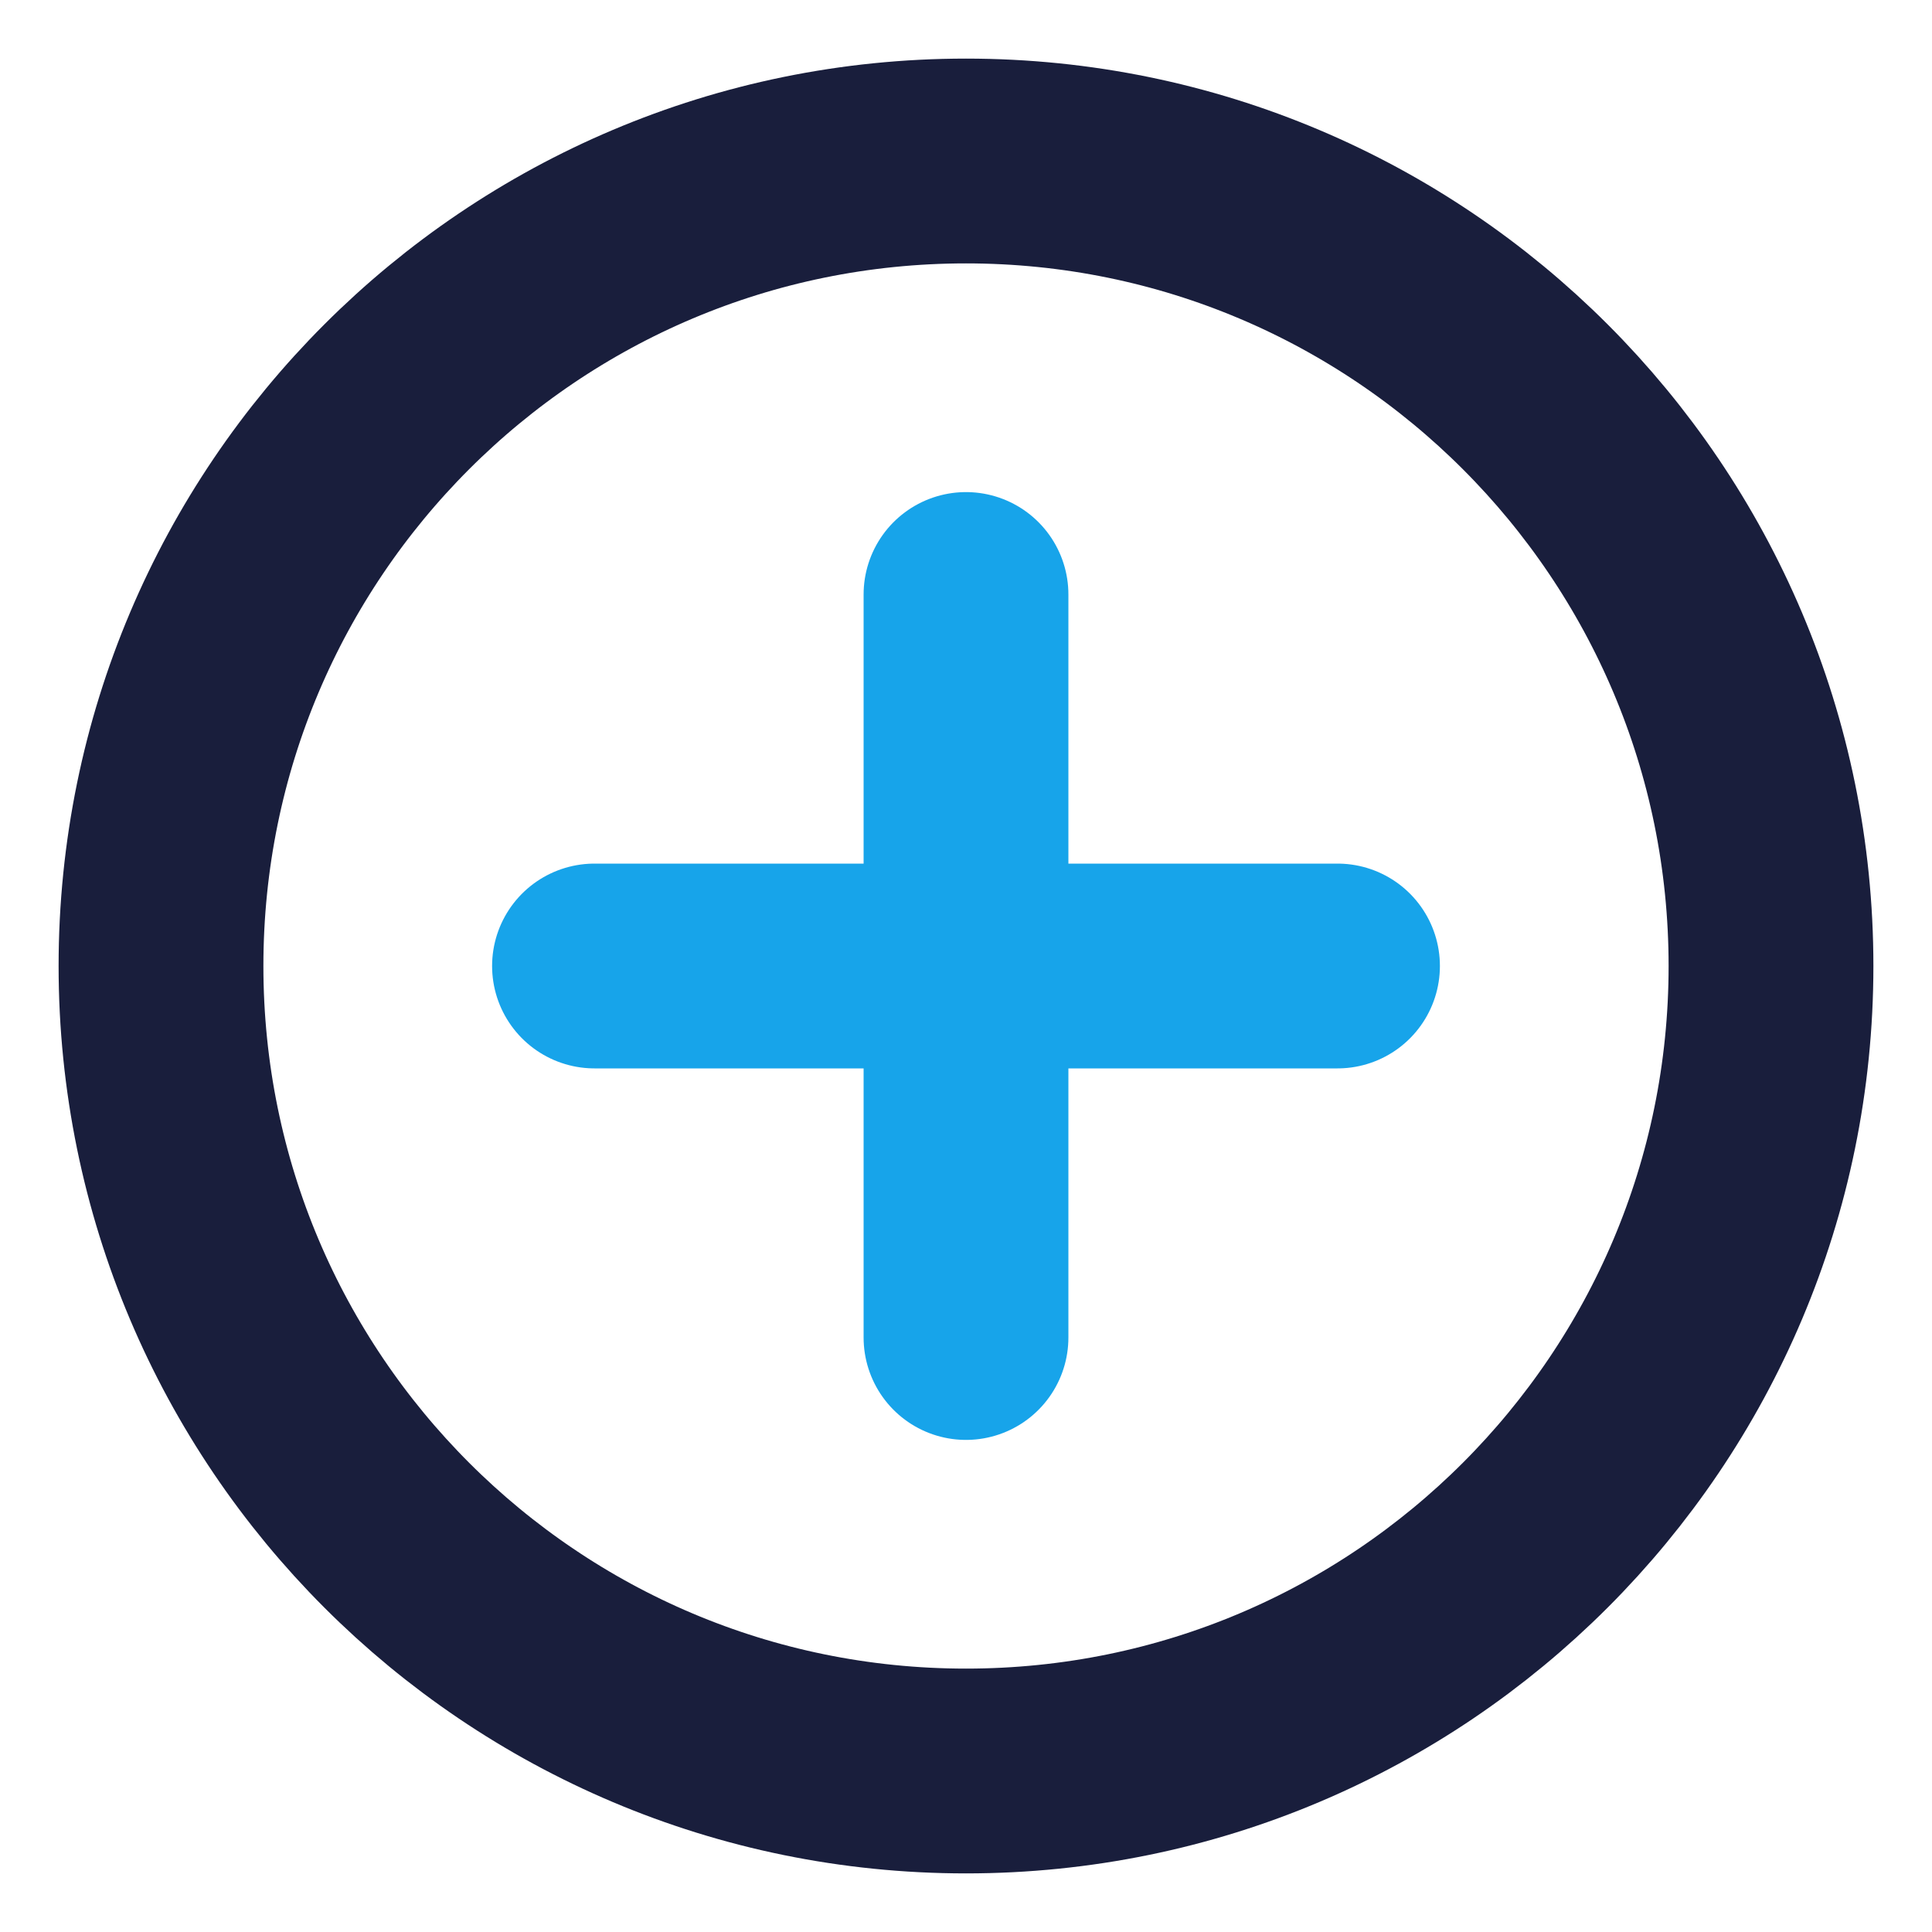 <?xml version="1.0" encoding="UTF-8"?>
<svg width="24px" height="24px" viewBox="0 0 24 24" version="1.1" xmlns="http://www.w3.org/2000/svg" xmlns:xlink="http://www.w3.org/1999/xlink">
    <title>fun/circle-plus</title>
    <g id="fun/circle-plus" stroke="none" stroke-width="1" fill="none" fill-rule="evenodd" stroke-linecap="round" stroke-linejoin="round">
        <g id="Group" transform="translate(2, 2)" stroke-width="2.544">
            <path d="M10,20 C15.523,20 20,15.523 20,10 C20,4.477 15.523,0 10,0 C4.477,0 0,4.477 0,10 C0,15.523 4.477,20 10,20 Z" id="Path" stroke="#191E3C"></path>
            <line x1="5.385" y1="10" x2="14.615" y2="10" id="Path" stroke="#17A4EA"></line>
            <line x1="10" y1="5.385" x2="10" y2="14.615" id="Path" stroke="#17A4EA"></line>
        </g>
    </g>
</svg>